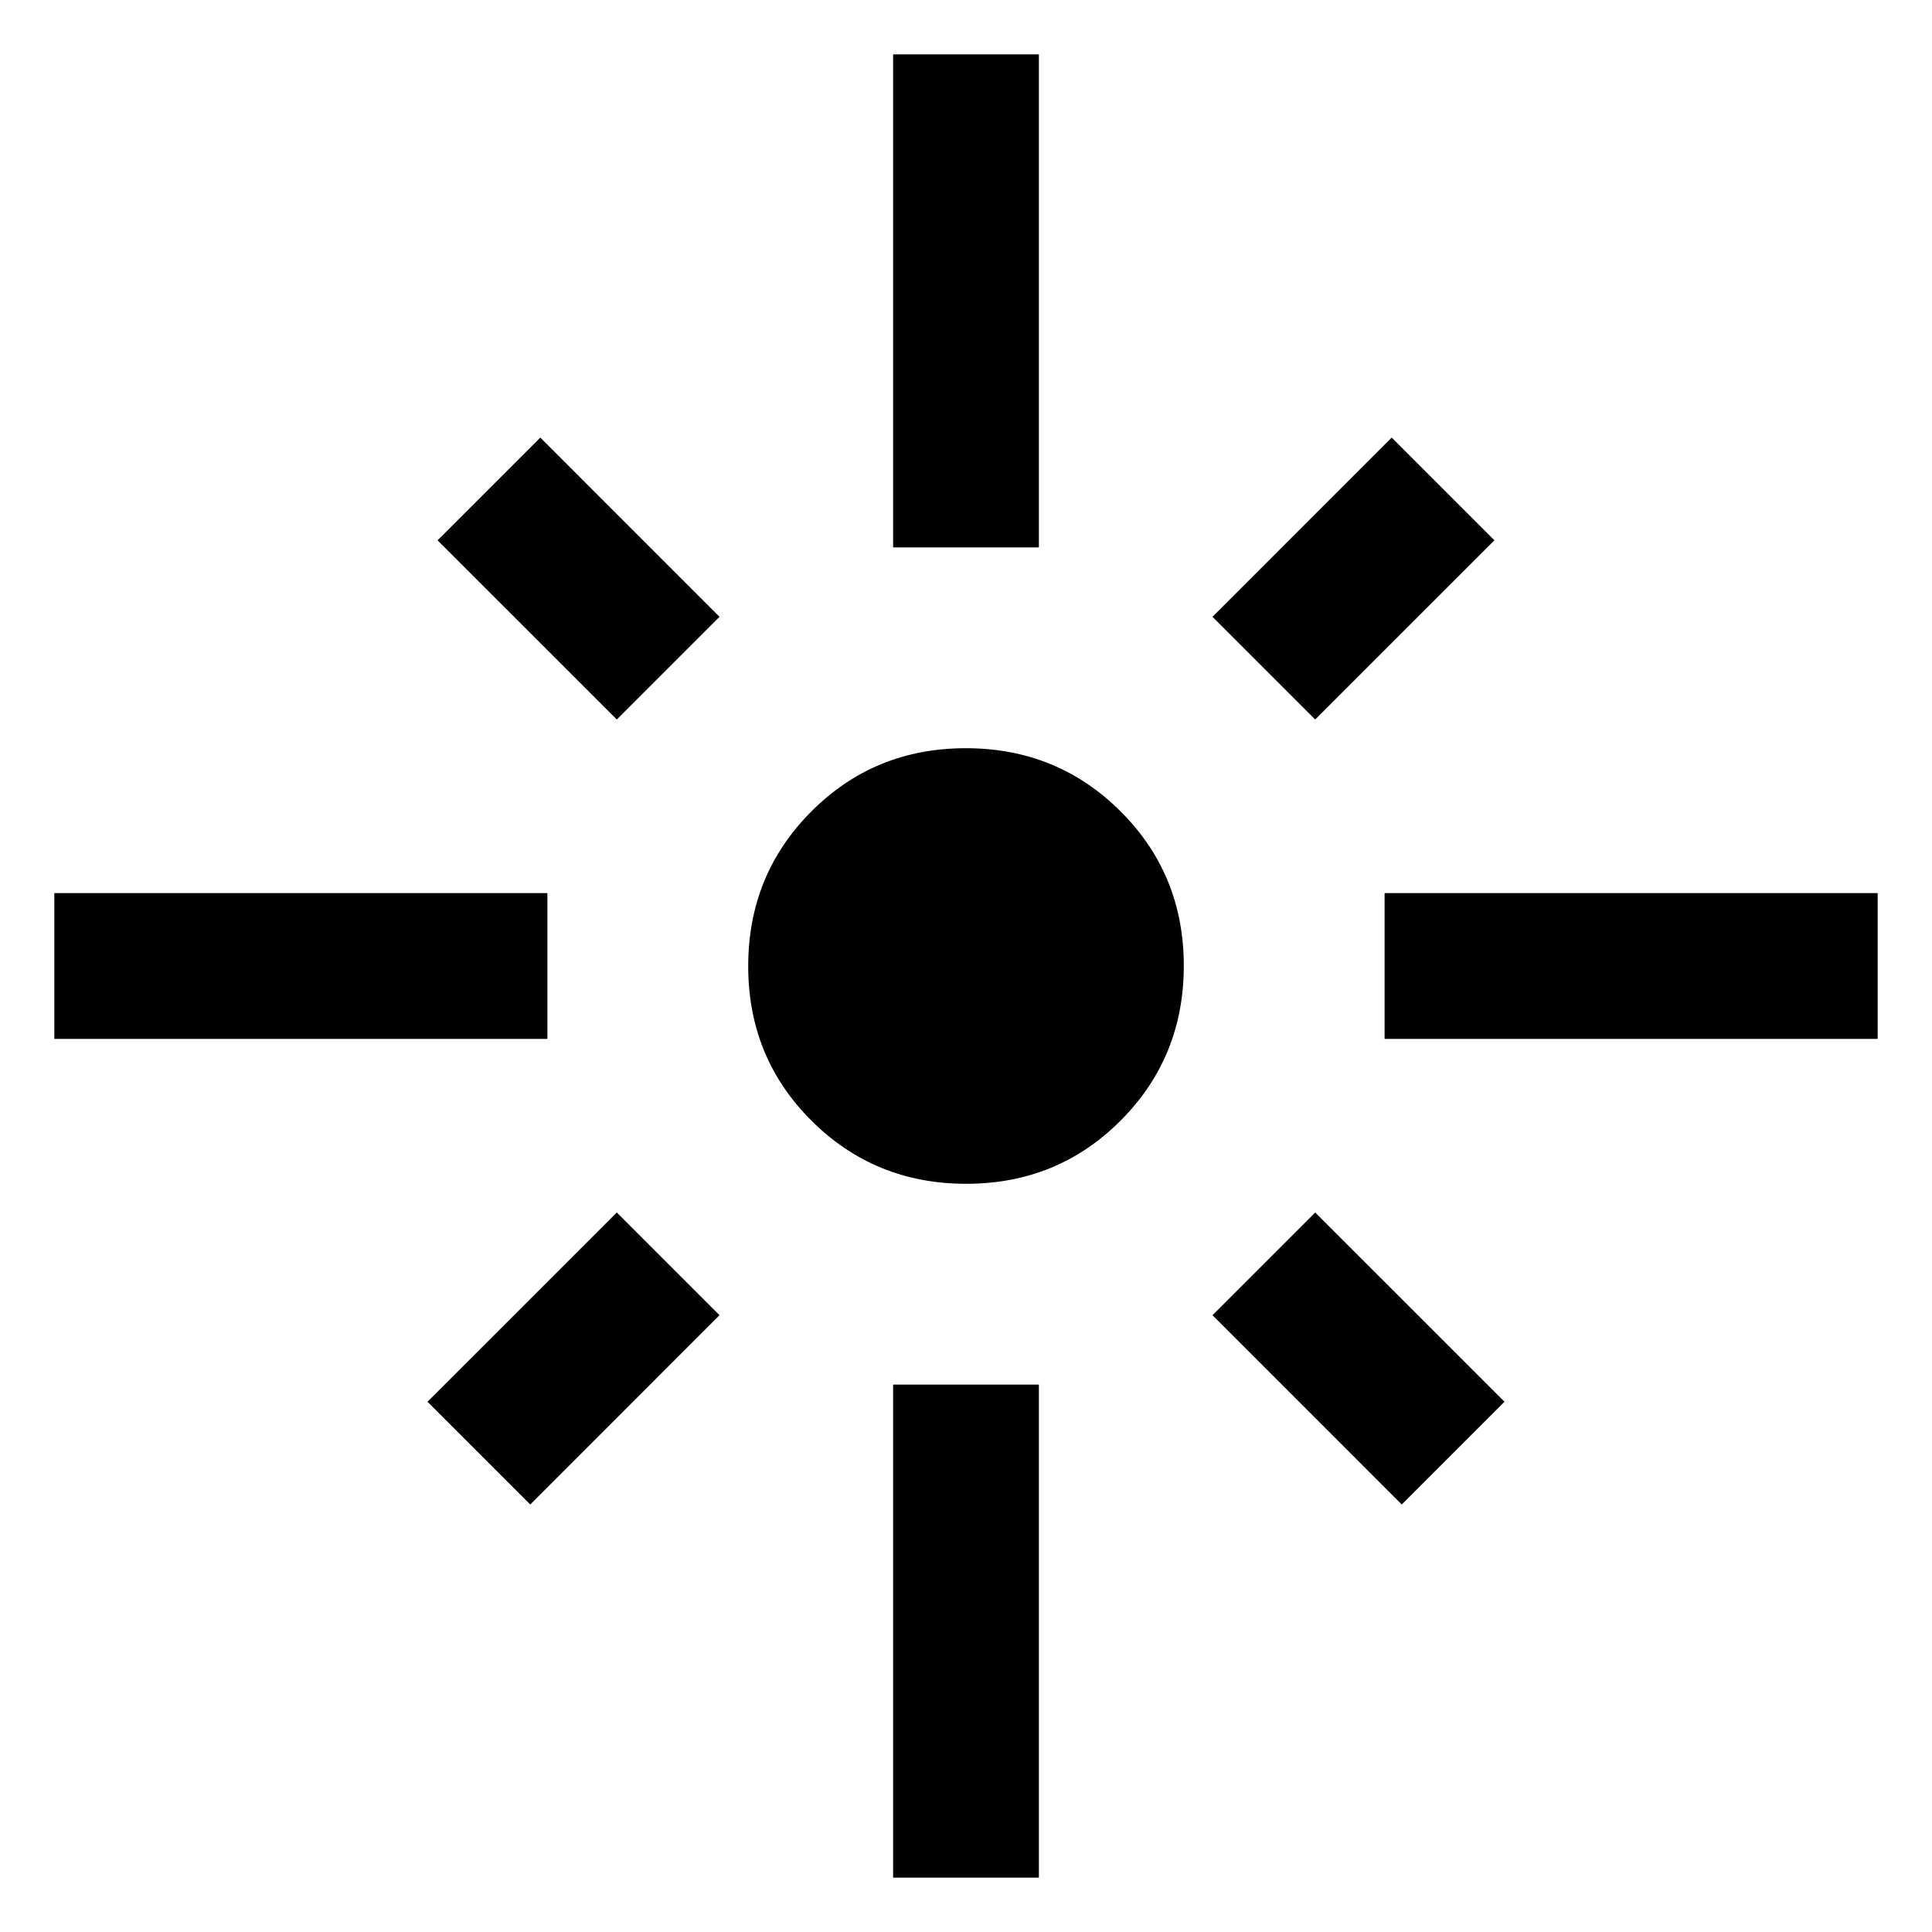 <svg xmlns="http://www.w3.org/2000/svg" height="48" viewBox="0 -960 960 960" width="48"><path d="M27-443.78v-72.44h245v72.44H27Zm279.48-158.7-89.05-89.04 51.05-51.05 89.04 89.05-51.04 51.04ZM443.78-688v-245h72.44v245h-72.44Zm209.74 85.52-51.04-51.04 89.04-89.05 51.05 51.05-89.05 89.04ZM688-443.78v-72.44h245v72.44H688Zm-207.9 72q-45.43 0-76.87-31.35-31.45-31.34-31.45-76.77 0-45.43 31.35-76.87 31.34-31.45 76.77-31.45 45.43 0 76.87 31.35 31.45 31.34 31.45 76.77 0 45.43-31.35 76.87-31.34 31.45-76.77 31.45Zm216.42 159.35-94.04-94.05 51.04-51.04 94.05 94.04-51.05 51.05Zm-433.04 0-51.05-51.05 94.05-94.04 51.04 51.04-94.04 94.05ZM443.78-27v-245h72.44v245h-72.44Z"/></svg>